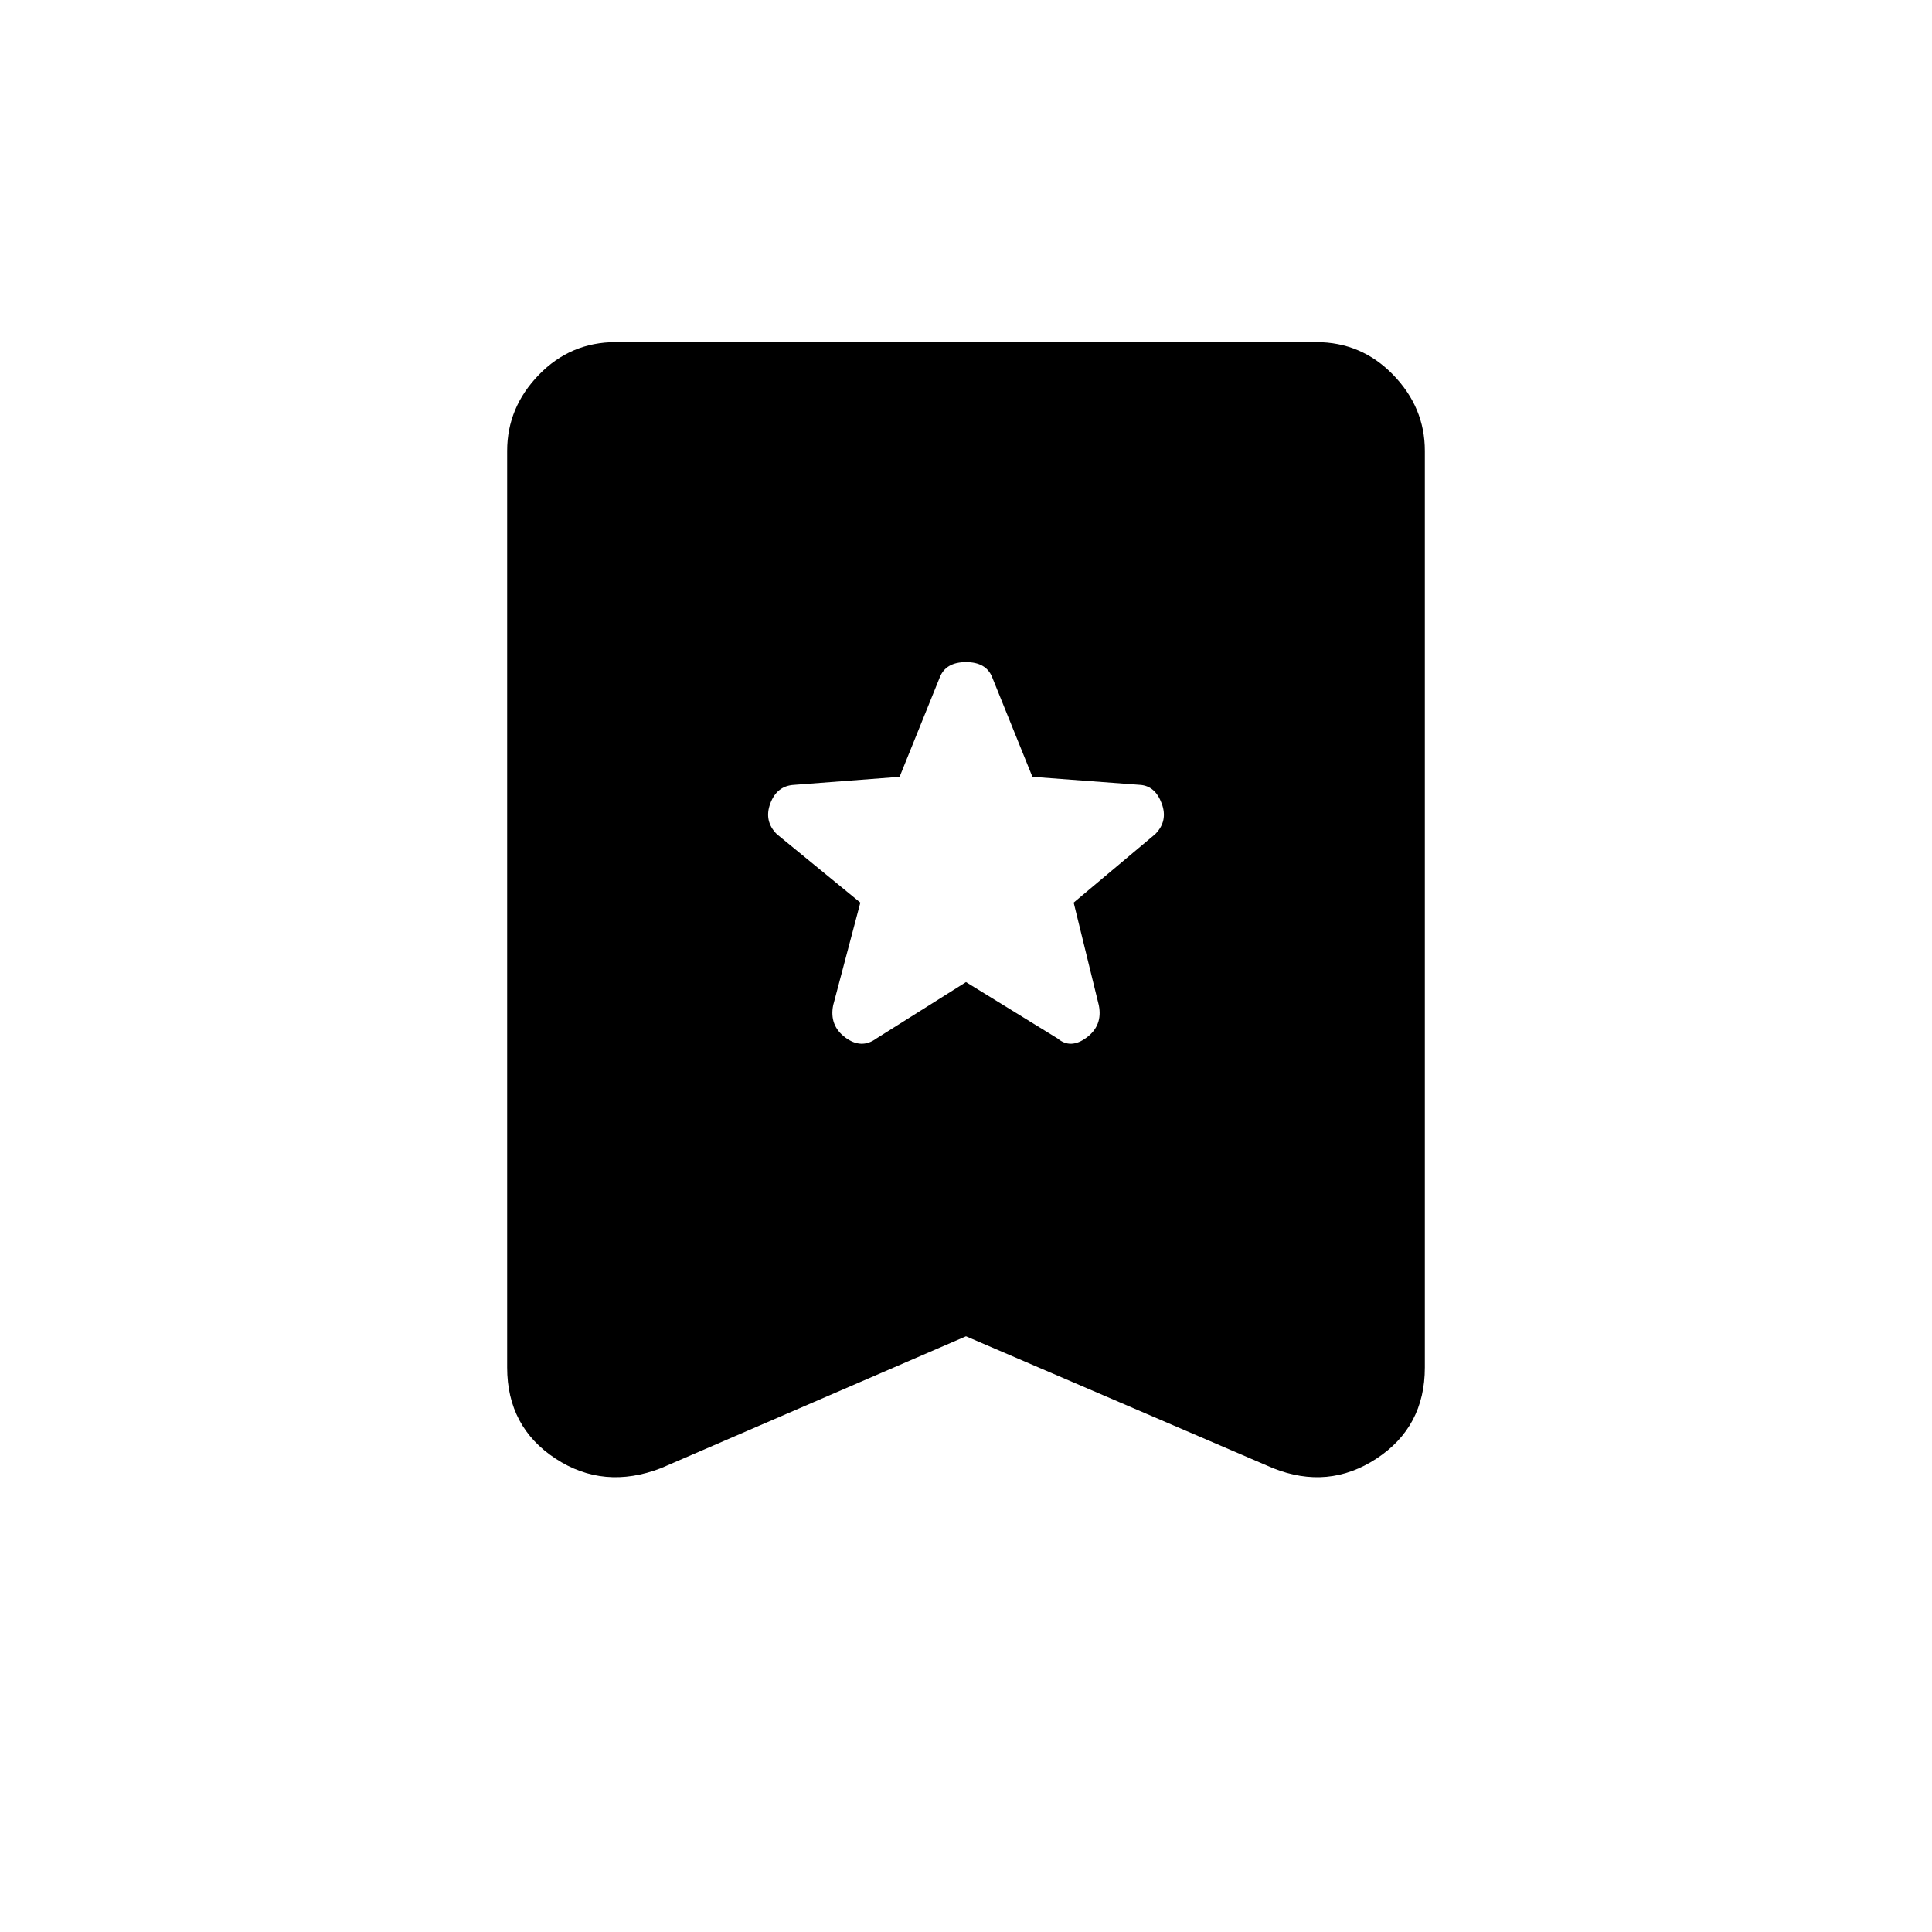 <svg xmlns="http://www.w3.org/2000/svg" height="48" viewBox="0 -960 960 960" width="48"><path d="m480-472 45.5 28q6.5 5.5 14.5-.5t6-16l-12.5-51 40.5-34q6.5-6.5 3.25-15.25T566.5-570l-53.5-4-20-49.5q-3-7.5-13-7.5t-13 7.5L447-574l-52.5 4q-8.5.5-11.75 9.25T386-545.5l41.5 34-13.5 51q-2 10 6 16t15.5.5l44.5-28Zm0 176-151.5 65.5q-28.5 11-52.5-4.75t-24-45.25V-736q0-21.5 15.75-37.75T306-790h348q22.5 0 38.25 16.25T708-736v455.5q0 29.5-24 45.25t-51.5 4.75L480-296Z"/></svg>